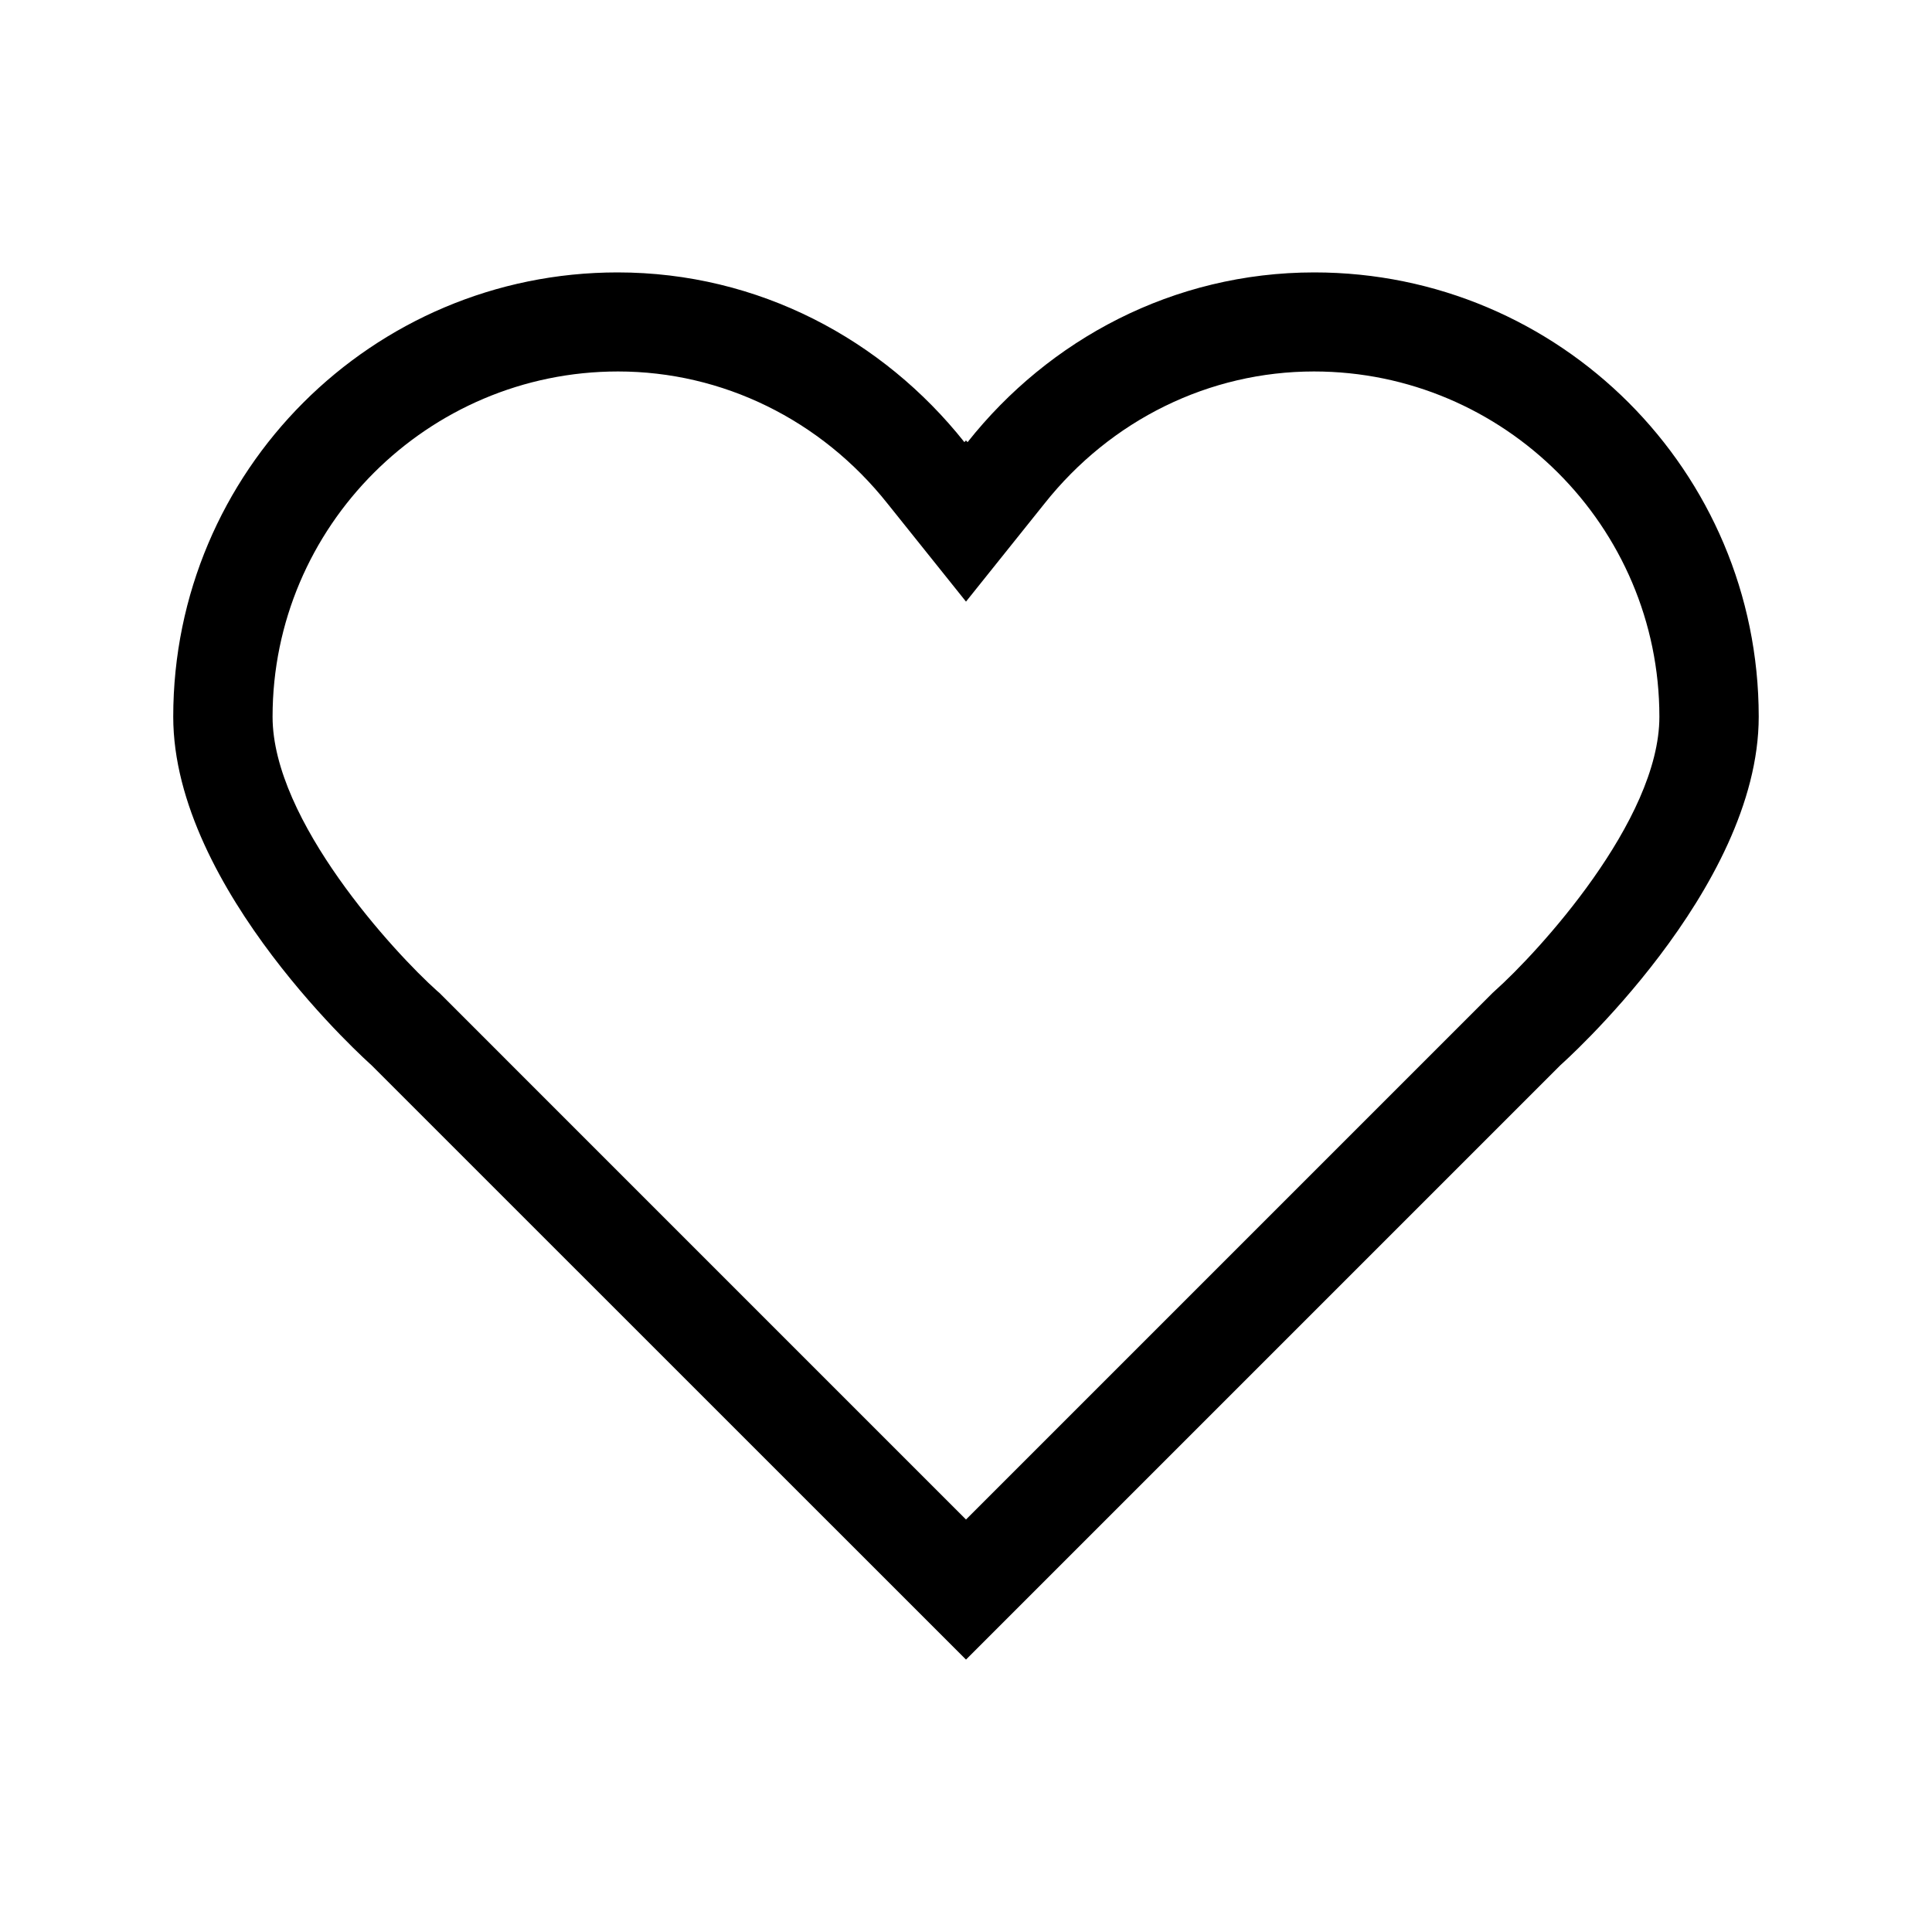 <?xml version="1.0" encoding="utf-8"?>
<!-- Generator: Adobe Illustrator 16.0.0, SVG Export Plug-In . SVG Version: 6.00 Build 0)  -->
<!DOCTYPE svg PUBLIC "-//W3C//DTD SVG 1.1//EN" "http://www.w3.org/Graphics/SVG/1.1/DTD/svg11.dtd">
<svg version="1.1" id="Layer_1" xmlns="http://www.w3.org/2000/svg" xmlns:xlink="http://www.w3.org/1999/xlink" x="0px" y="0px"
	 width="48px" height="48px" viewBox="0 0 48 48" enable-background="new 0 0 48 48" xml:space="preserve">
<g>
	<path fill="none" d="M32.646,9.229c-2.597,0-5.044,1.198-6.697,3.285L24,14.947l-1.948-2.433c-1.656-2.087-4.104-3.285-6.697-3.285
		c-4.729,0-8.583,3.852-8.583,8.578c0,2.582,3.029,5.866,4.089,6.813l0.056,0.048l0.053,0.053L24,37.752l13.03-13.031l0.052-0.053
		l0.052-0.048c1.063-0.947,4.092-4.23,4.092-6.813C41.228,13.081,37.371,9.229,32.646,9.229z"/>
	<path d="M32.654,6.768c-3.506,0-6.596,1.668-8.615,4.217c-0.015-0.015-0.028-0.03-0.04-0.043c-0.013,0.015-0.026,0.029-0.039,0.043
		c-2.023-2.548-5.112-4.217-8.617-4.217c-6.096,0-11.039,4.942-11.039,11.039c0,4.298,4.923,8.655,4.923,8.655L24,41.232
		l14.771-14.771c0,0,4.924-4.357,4.924-8.655C43.694,11.71,38.752,6.768,32.654,6.768z M37.136,24.62l-0.052,0.048l-0.053,0.053
		L24,37.752L10.97,24.721l-0.053-0.053l-0.056-0.048c-1.06-0.947-4.089-4.23-4.089-6.813c0-4.726,3.854-8.578,8.583-8.578
		c2.593,0,5.042,1.198,6.697,3.285L24,14.947l1.948-2.433c1.654-2.087,4.101-3.285,6.697-3.285c4.726,0,8.582,3.852,8.582,8.578
		C41.228,20.39,38.198,23.673,37.136,24.62z"/>
</g>
</svg>
